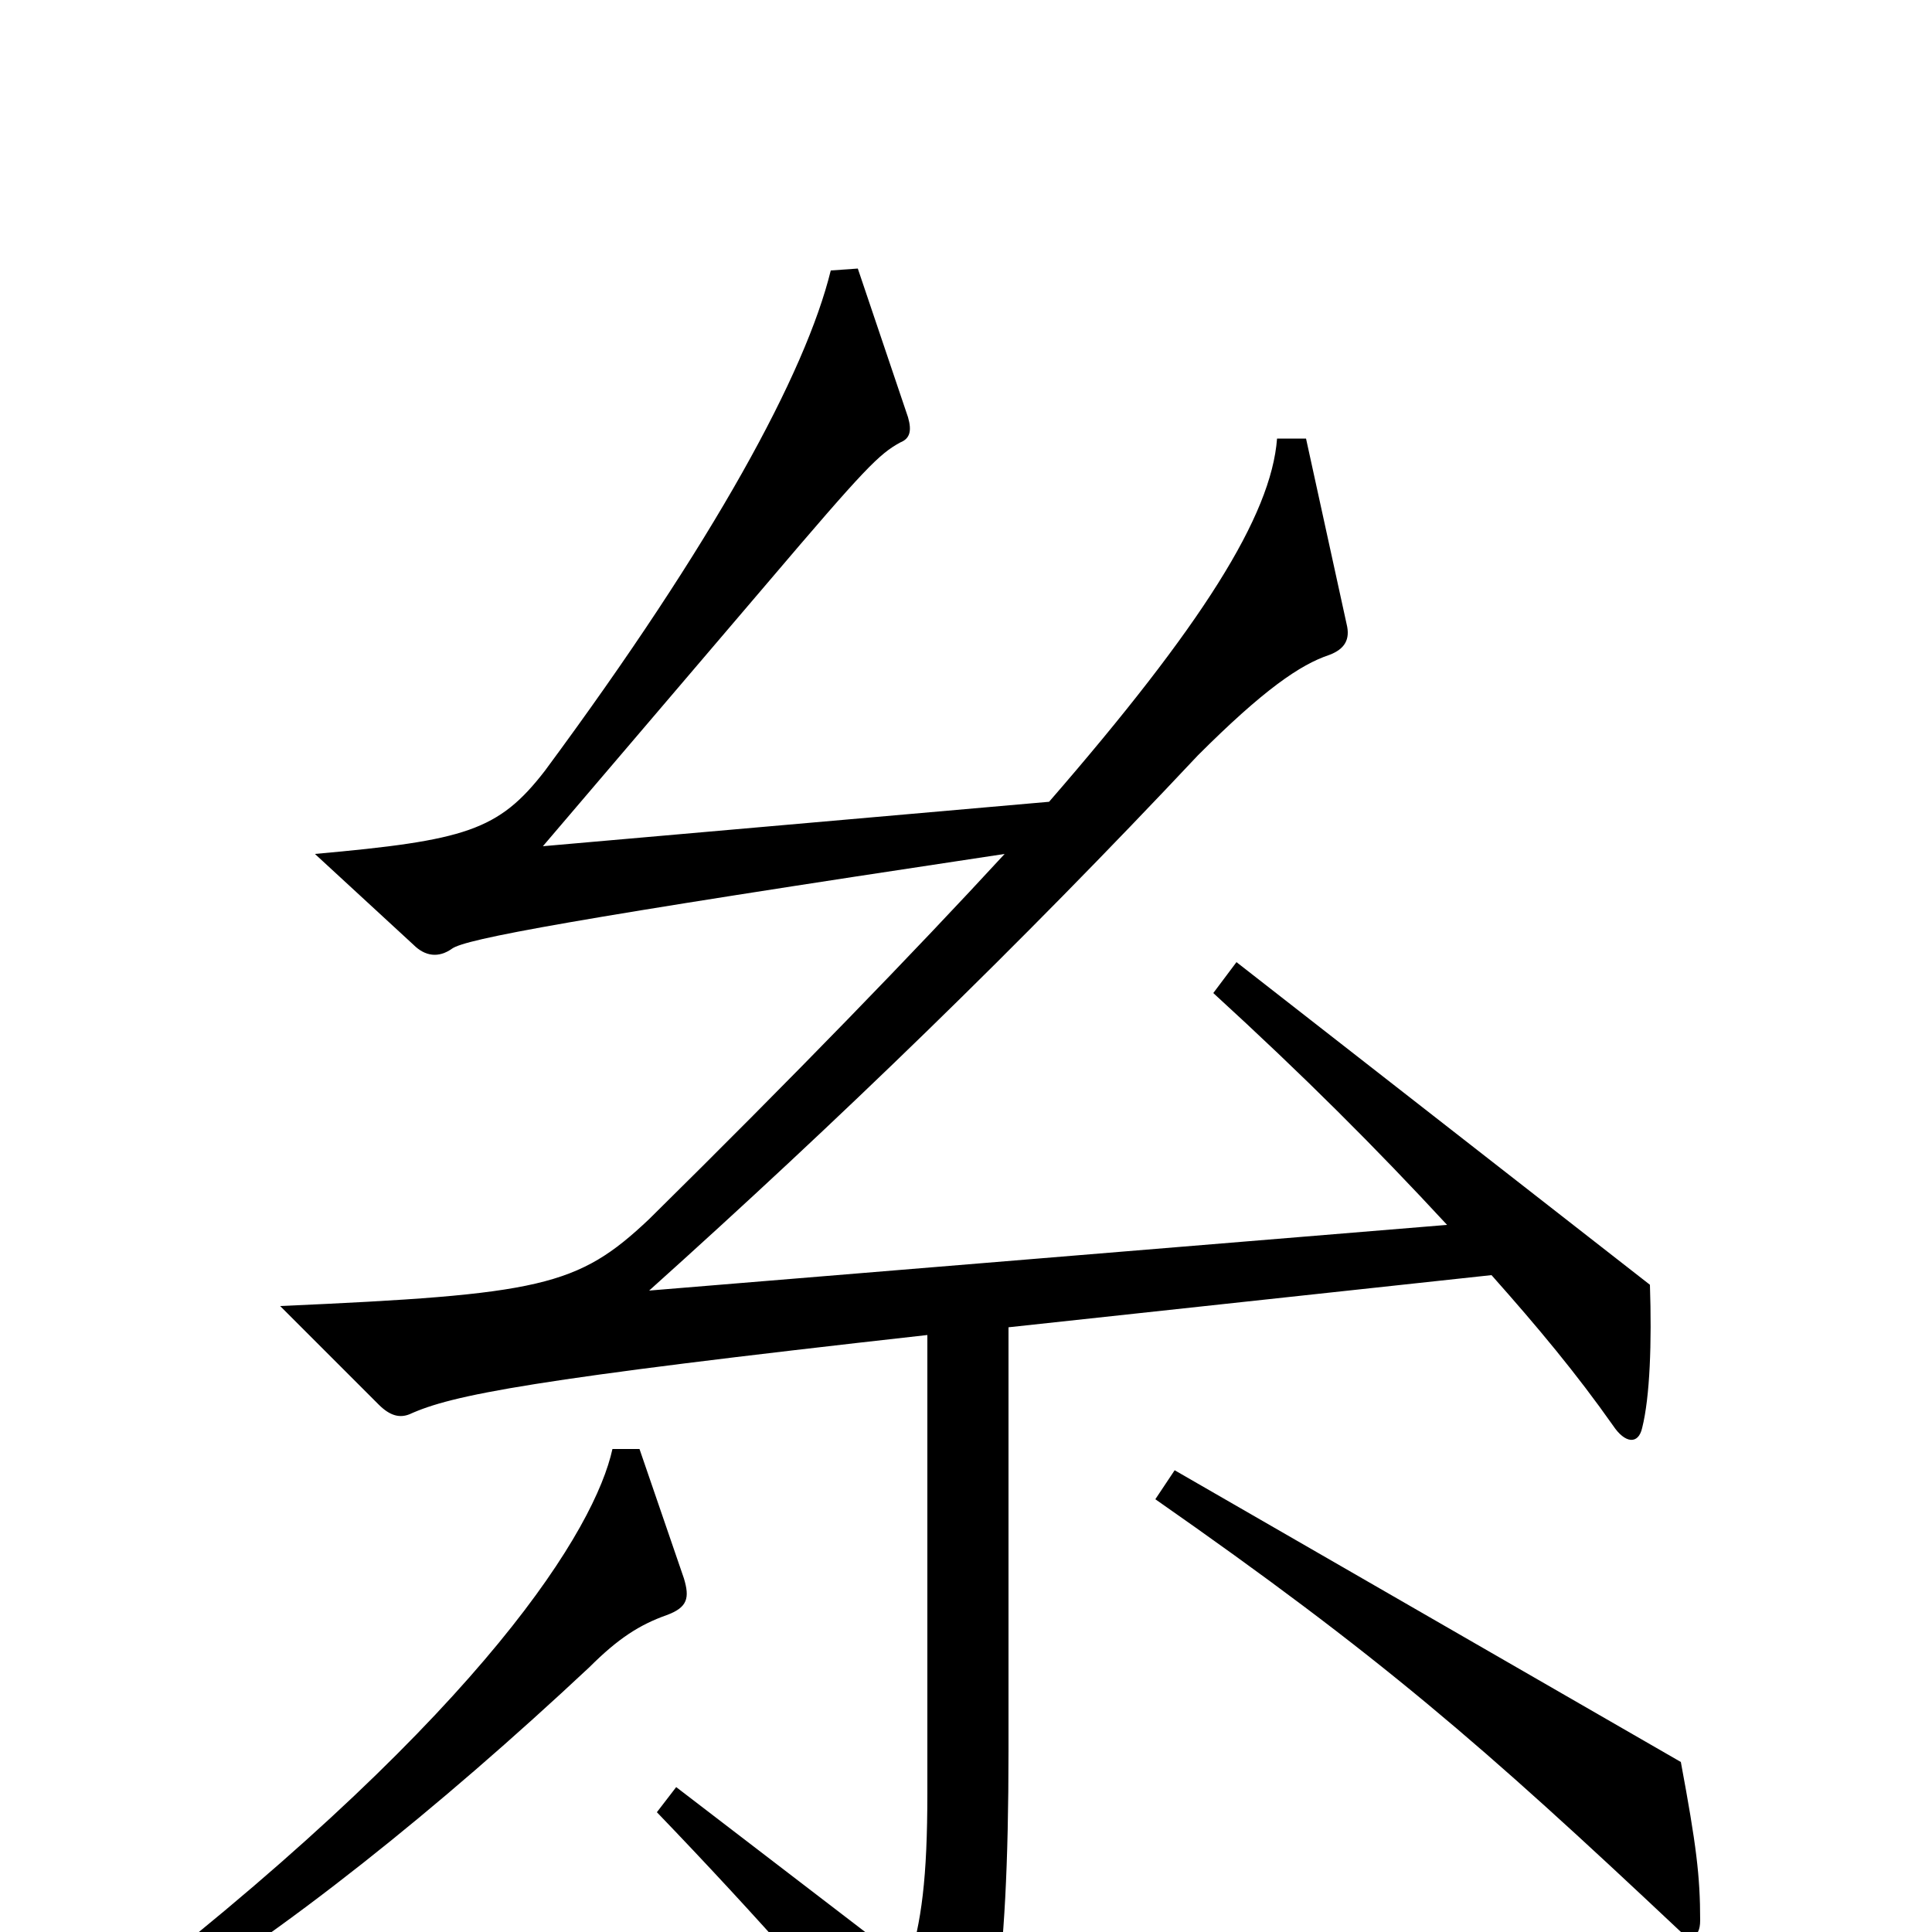 <svg xmlns="http://www.w3.org/2000/svg" viewBox="0 -1000 1000 1000">
	<path fill="#000000" d="M854 -335L640 -502L628 -486C675 -443 712 -406 749 -366L336 -332C434 -420 527 -510 620 -609C654 -643 673 -656 688 -661C696 -664 699 -669 697 -677L676 -773H661C658 -733 622 -676 543 -585L281 -562L397 -698C448 -758 455 -765 466 -771C471 -773 472 -777 470 -784L444 -861L430 -860C417 -807 370 -720 282 -601C258 -570 241 -565 163 -558L214 -511C220 -505 227 -504 234 -509C241 -514 294 -524 520 -558C473 -507 411 -443 336 -369C299 -334 280 -330 145 -324L196 -273C202 -267 207 -266 212 -268C234 -278 274 -286 480 -309V-72C480 -28 477 -5 470 17L350 -75L340 -62C391 -9 439 45 478 94C483 100 489 101 494 96C513 74 522 24 522 -94V-313L772 -340C796 -313 816 -289 835 -262C841 -253 848 -252 850 -261C854 -277 855 -305 854 -335ZM880 -6C880 -29 878 -45 870 -88L608 -239L598 -224C714 -143 767 -97 869 -1C874 4 880 4 880 -6ZM354 -183L331 -250H317C308 -209 252 -116 68 28L77 42C146 1 227 -64 305 -137C320 -152 331 -159 345 -164C356 -168 357 -173 354 -183Z"/>
</svg>